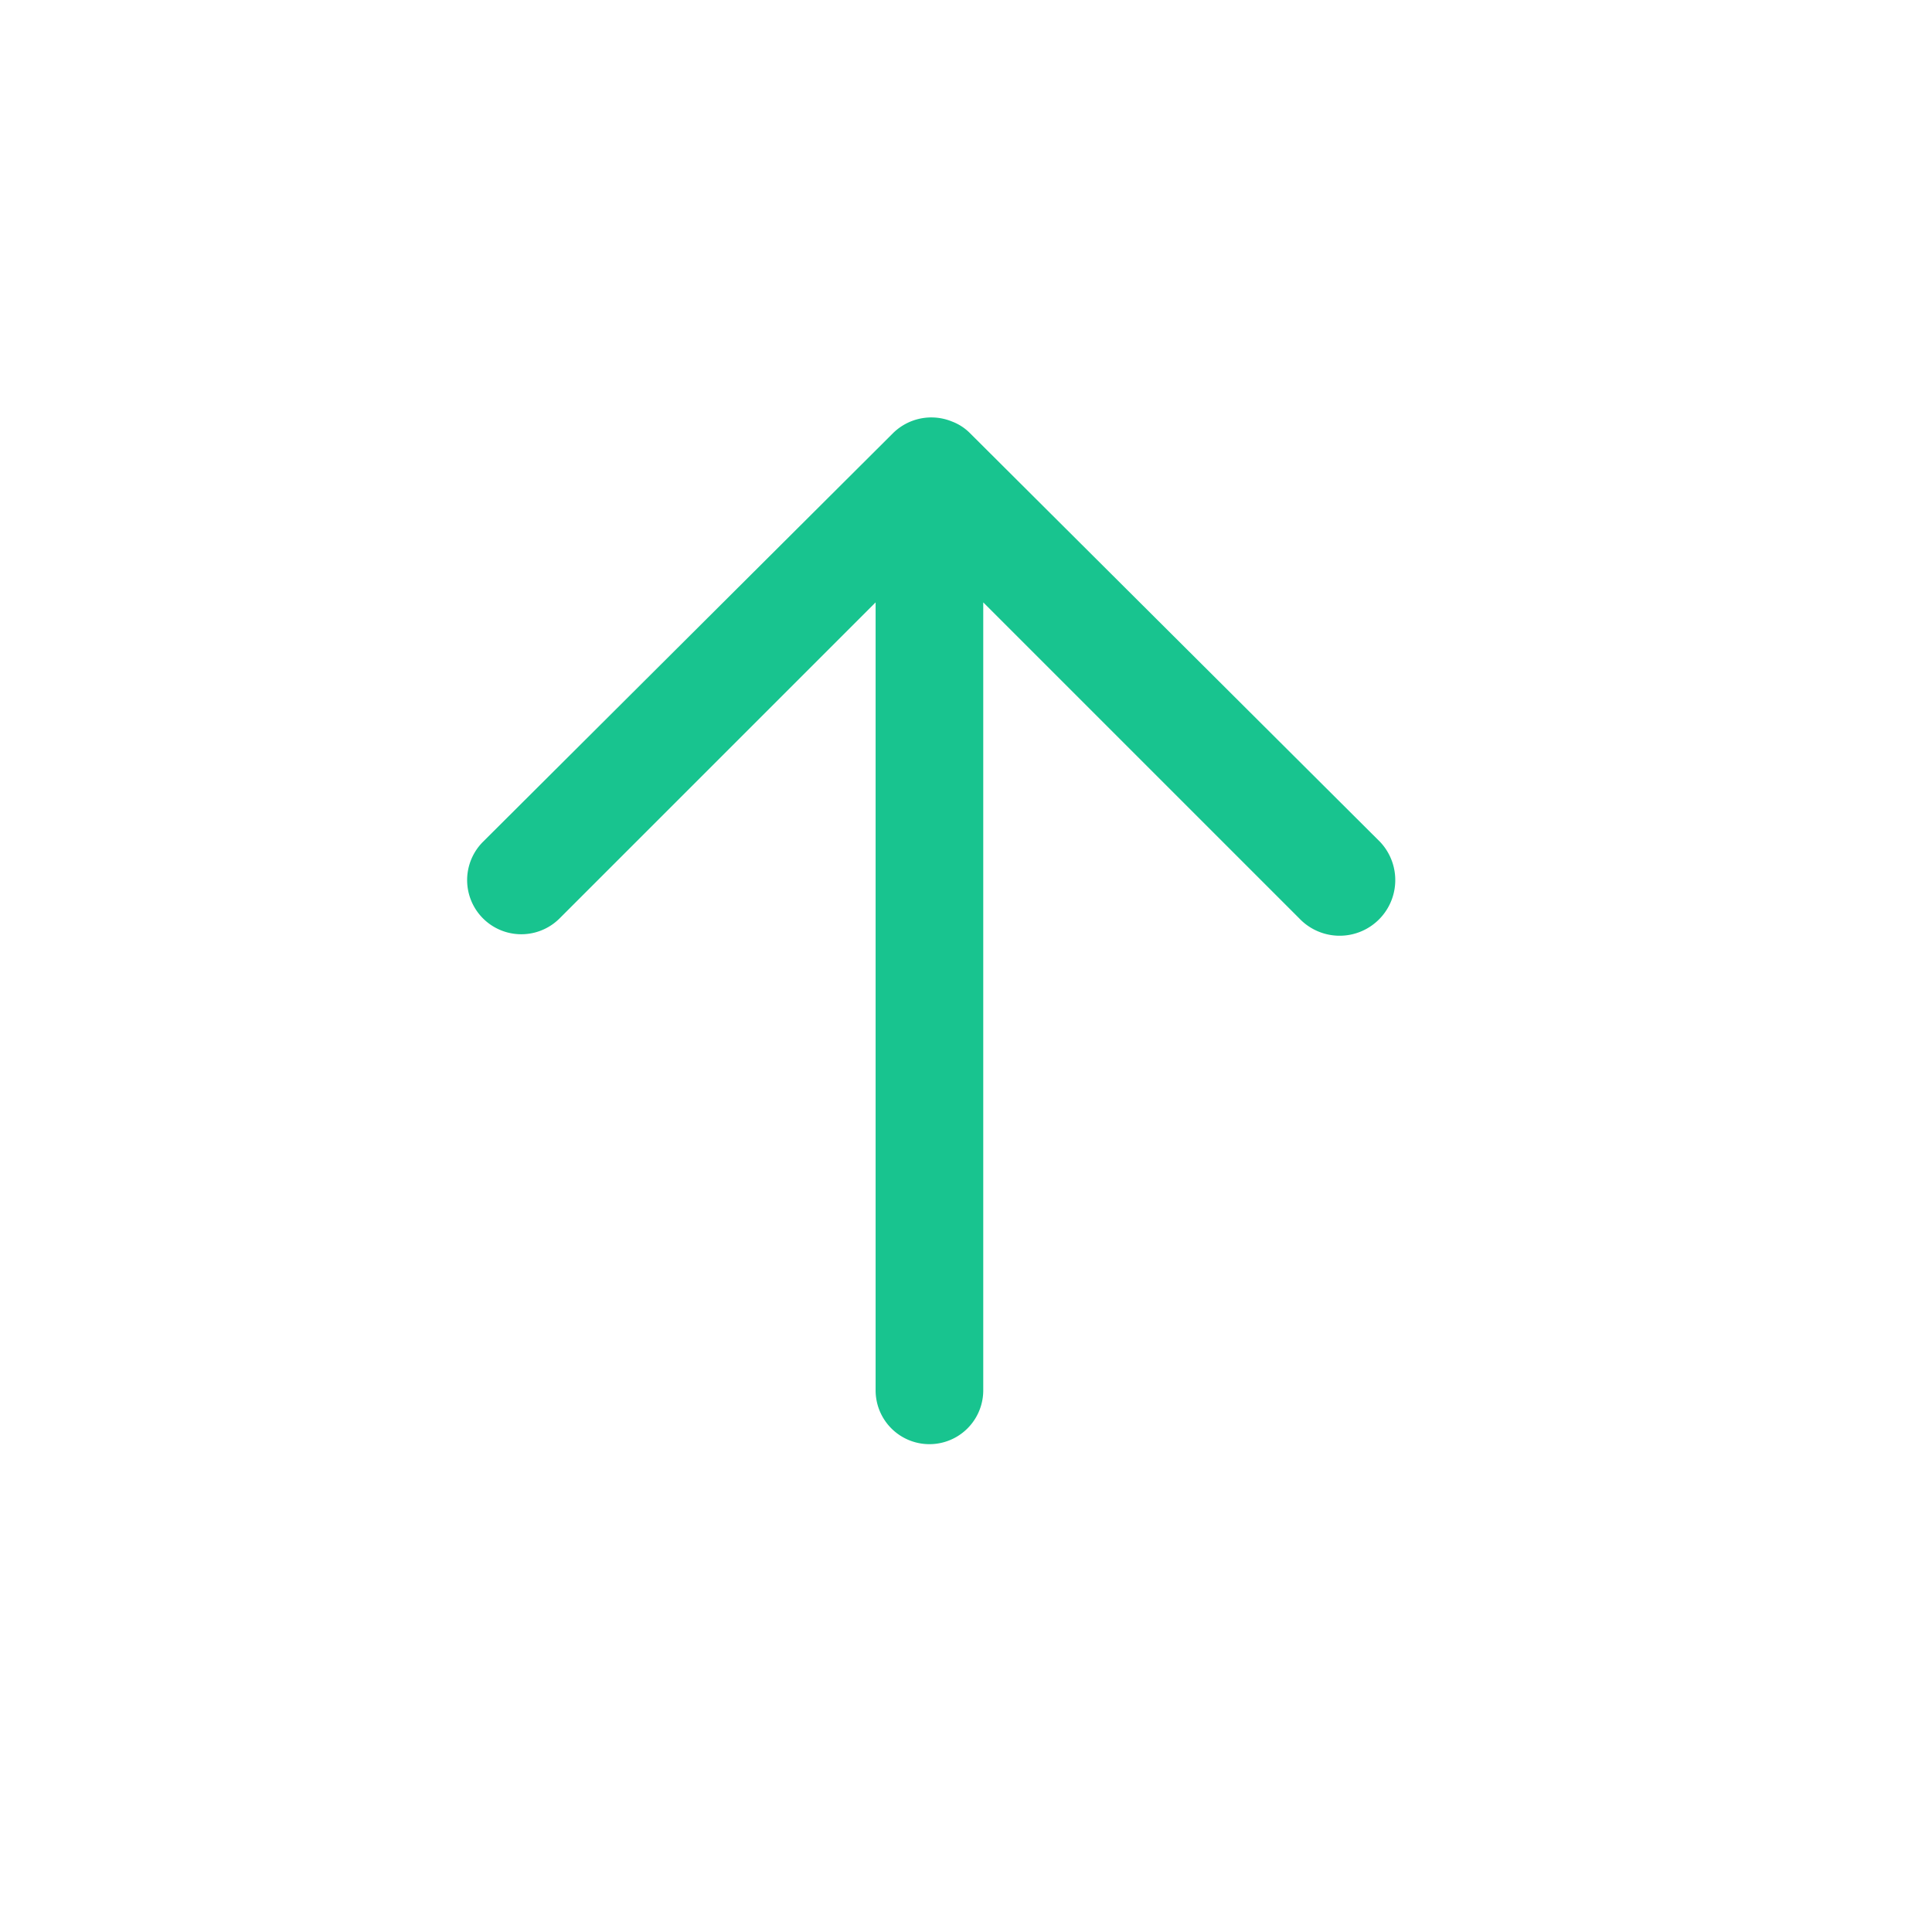 <svg id="Ebene_1" data-name="Ebene 1" xmlns="http://www.w3.org/2000/svg" viewBox="0 0 28 28"><defs><style>.cls-1{fill:#18C48F;}</style></defs><path id="Pfad_841" data-name="Pfad 841" class="cls-1" d="M13.8,6.11a.79.79,0,0,0-.86.17L7,12.2a.78.78,0,0,0,1.11,1.11l4.58-4.58V20.15a.78.78,0,1,0,1.56,0s0,0,0,0V8.73l4.58,4.58A.78.78,0,0,0,20,12.2L14.06,6.28A.73.73,0,0,0,13.8,6.11Z"/></svg>